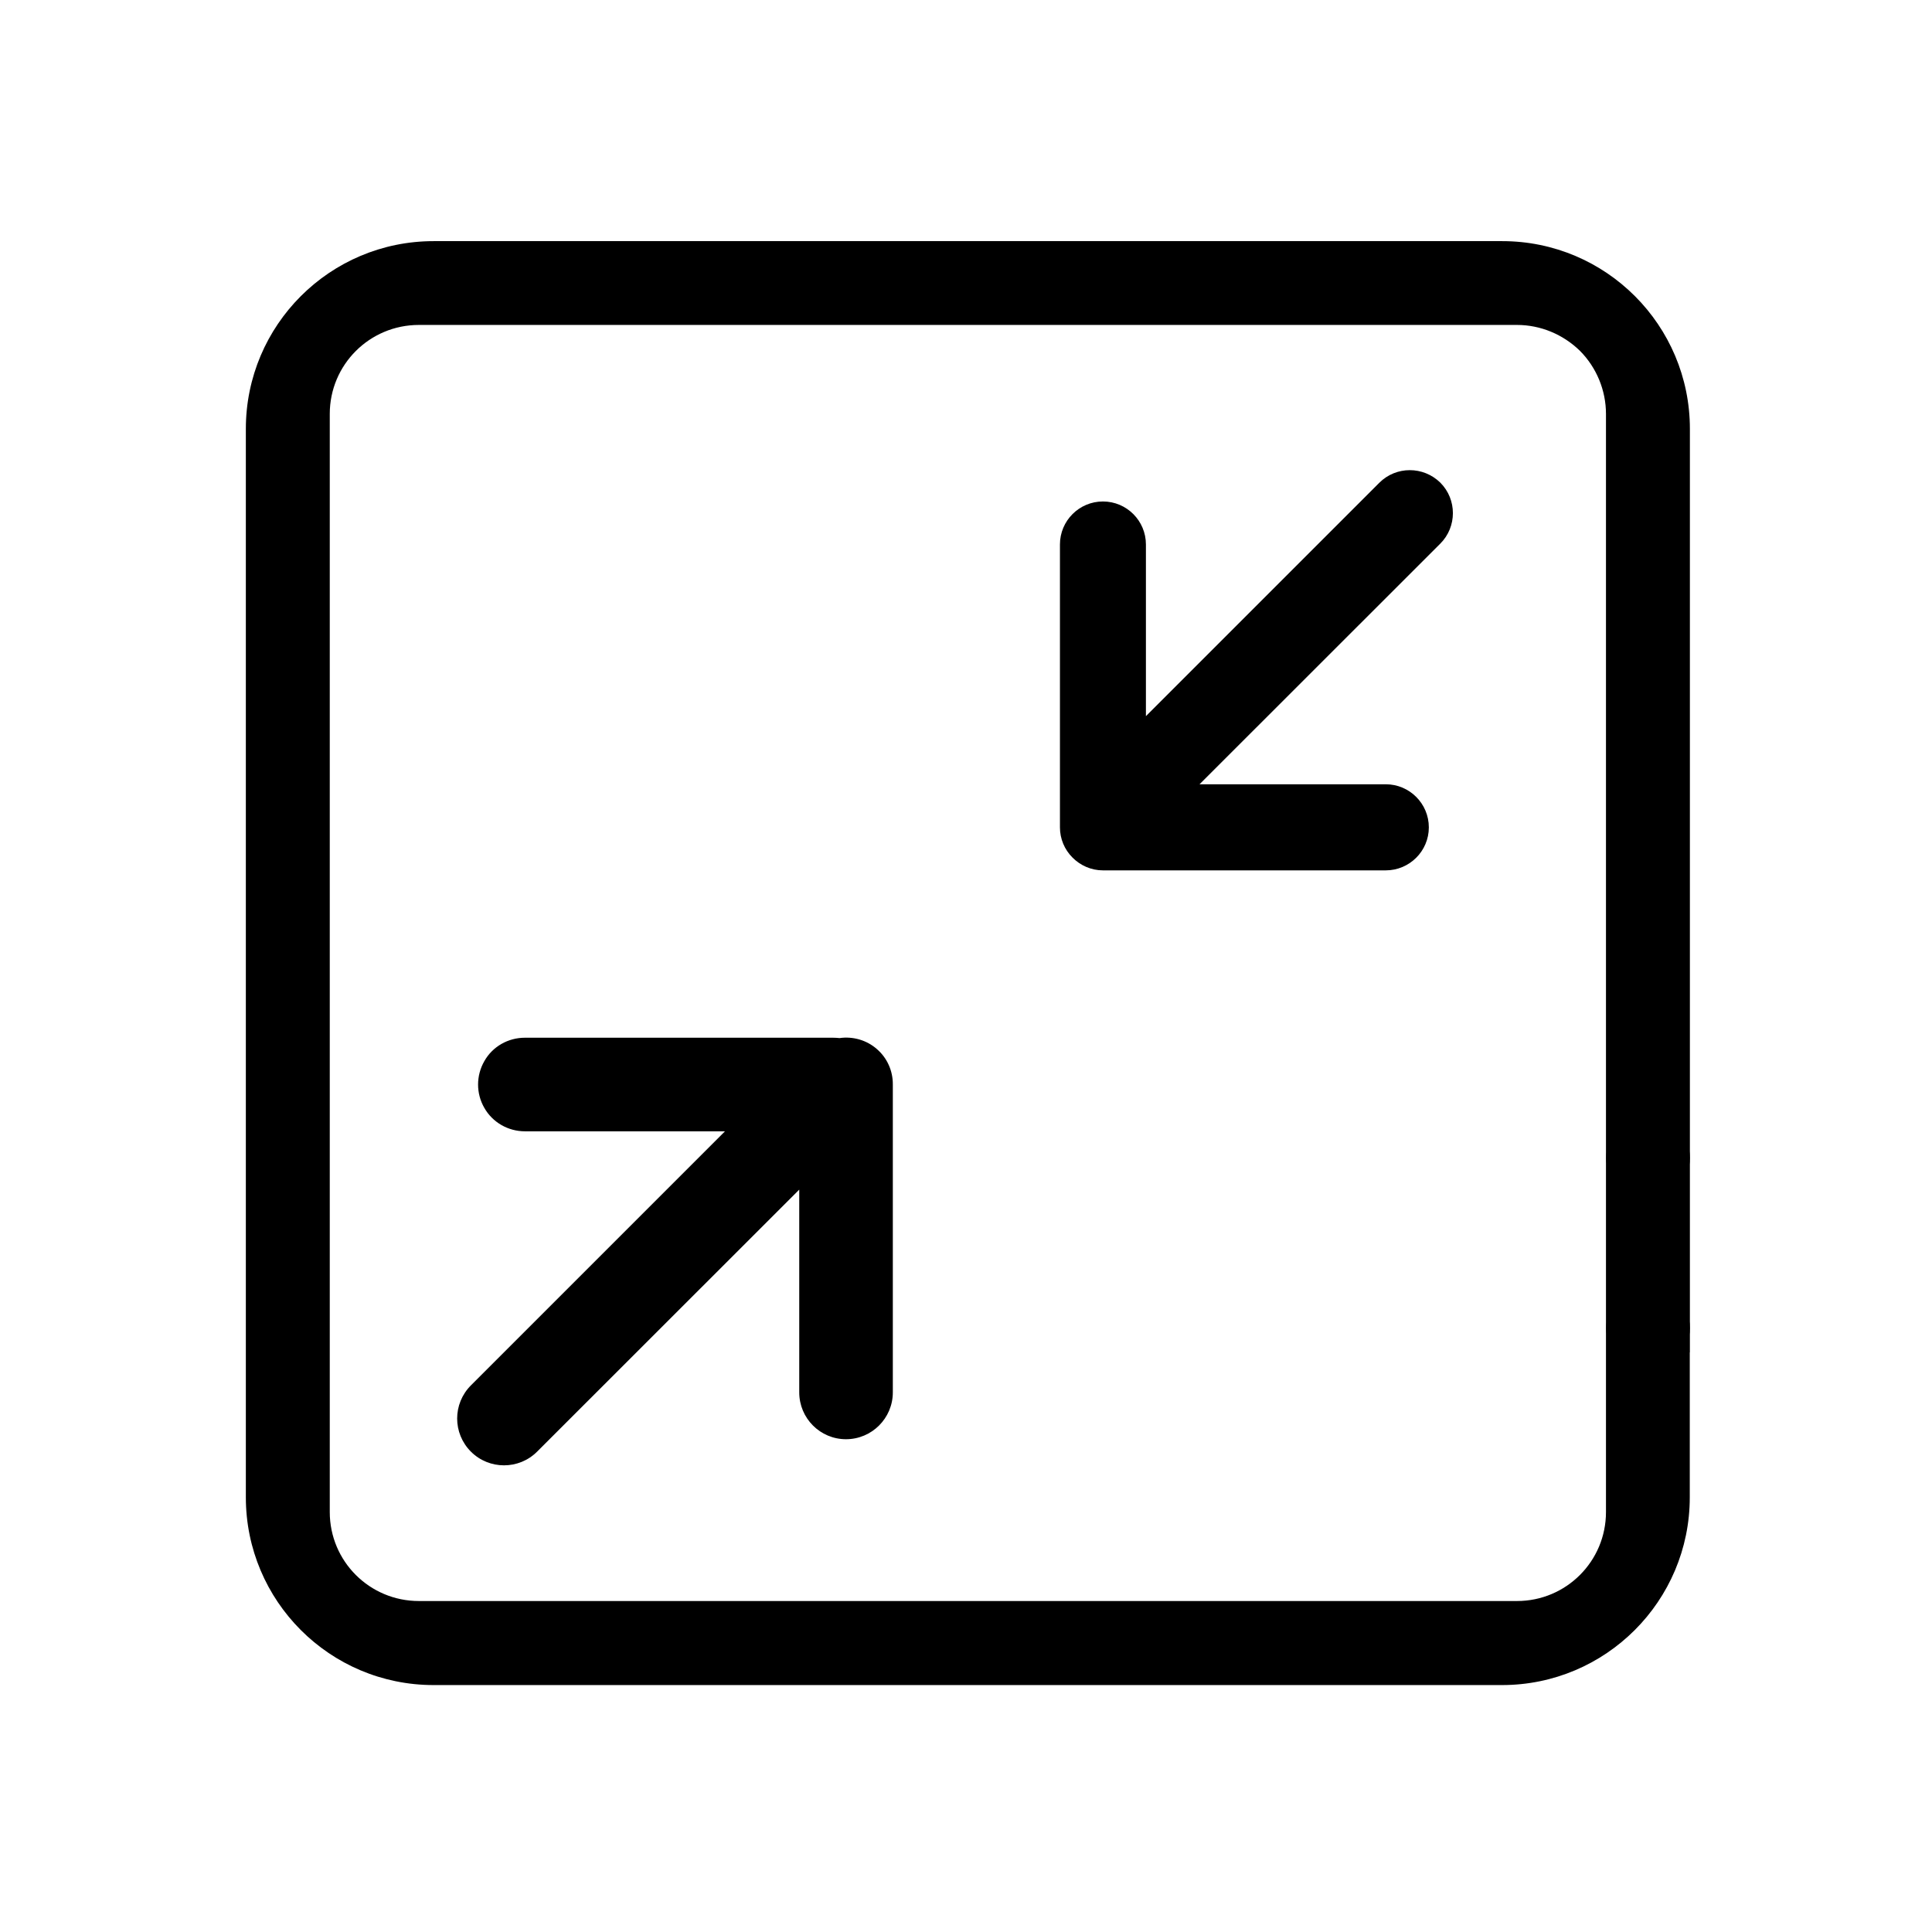 <svg width="16" height="16" viewBox="0 0 16 16" fill="none"
    xmlns="http://www.w3.org/2000/svg">
    <path d="M7.262 8.688C7.178 8.614 7.064 8.581 6.953 8.597C6.934 8.595 6.915 8.594 6.898 8.594H4.347C4.208 8.594 4.079 8.667 4.011 8.788C3.942 8.908 3.942 9.056 4.011 9.175C4.079 9.295 4.208 9.369 4.347 9.369H6.004L3.9 11.473C3.748 11.625 3.748 11.87 3.9 12.022C4.051 12.173 4.297 12.173 4.448 12.022L6.619 9.852V11.531C6.619 11.745 6.792 11.919 7.006 11.919C7.22 11.919 7.394 11.745 7.394 11.531V8.981C7.395 8.869 7.347 8.761 7.262 8.688ZM11.423 3.998L9.49 5.931V4.509C9.49 4.313 9.331 4.153 9.134 4.153C8.937 4.153 8.778 4.313 8.778 4.509V6.852C8.778 6.945 8.815 7.036 8.883 7.103C8.947 7.167 9.036 7.208 9.134 7.208H11.476C11.673 7.208 11.833 7.048 11.833 6.852C11.833 6.655 11.673 6.495 11.476 6.495H9.934L11.928 4.502C12.067 4.363 12.067 4.136 11.928 3.997C11.787 3.859 11.562 3.859 11.423 3.998Z" fill="currentColor"/>
    <path d="M13.3 10.998V12.522C13.3 12.93 12.97 13.259 12.563 13.259H3.469C3.061 13.259 2.731 12.93 2.731 12.522V3.428C2.731 3.02 3.061 2.691 3.469 2.691H12.563C12.758 2.691 12.945 2.769 13.085 2.906C13.222 3.044 13.3 3.233 13.3 3.428V11.2H13.995V6.57V3.552C13.995 2.694 13.3 1.997 12.441 1.997H3.591C2.733 1.997 2.036 2.692 2.036 3.552V12.4C2.036 13.258 2.731 13.955 3.591 13.955H12.439C13.297 13.955 13.994 13.259 13.994 12.4V10.998H13.3Z" fill="currentColor"/>
    <path d="M13.302 9.589C13.302 9.681 13.338 9.769 13.403 9.834C13.468 9.899 13.557 9.936 13.649 9.936C13.741 9.936 13.829 9.899 13.894 9.834C13.959 9.769 13.995 9.681 13.995 9.589C13.995 9.497 13.959 9.409 13.894 9.344C13.829 9.279 13.741 9.242 13.649 9.242C13.557 9.242 13.468 9.279 13.403 9.344C13.338 9.409 13.302 9.497 13.302 9.589Z" fill="currentColor"/>
    <path d="M13.302 10.998C13.302 11.09 13.338 11.179 13.403 11.244C13.468 11.309 13.557 11.345 13.649 11.345C13.741 11.345 13.829 11.309 13.894 11.244C13.959 11.179 13.995 11.09 13.995 10.998C13.995 10.906 13.959 10.818 13.894 10.753C13.829 10.688 13.741 10.652 13.649 10.652C13.557 10.652 13.468 10.688 13.403 10.753C13.338 10.818 13.302 10.906 13.302 10.998Z" fill="currentColor"/>
</svg>

